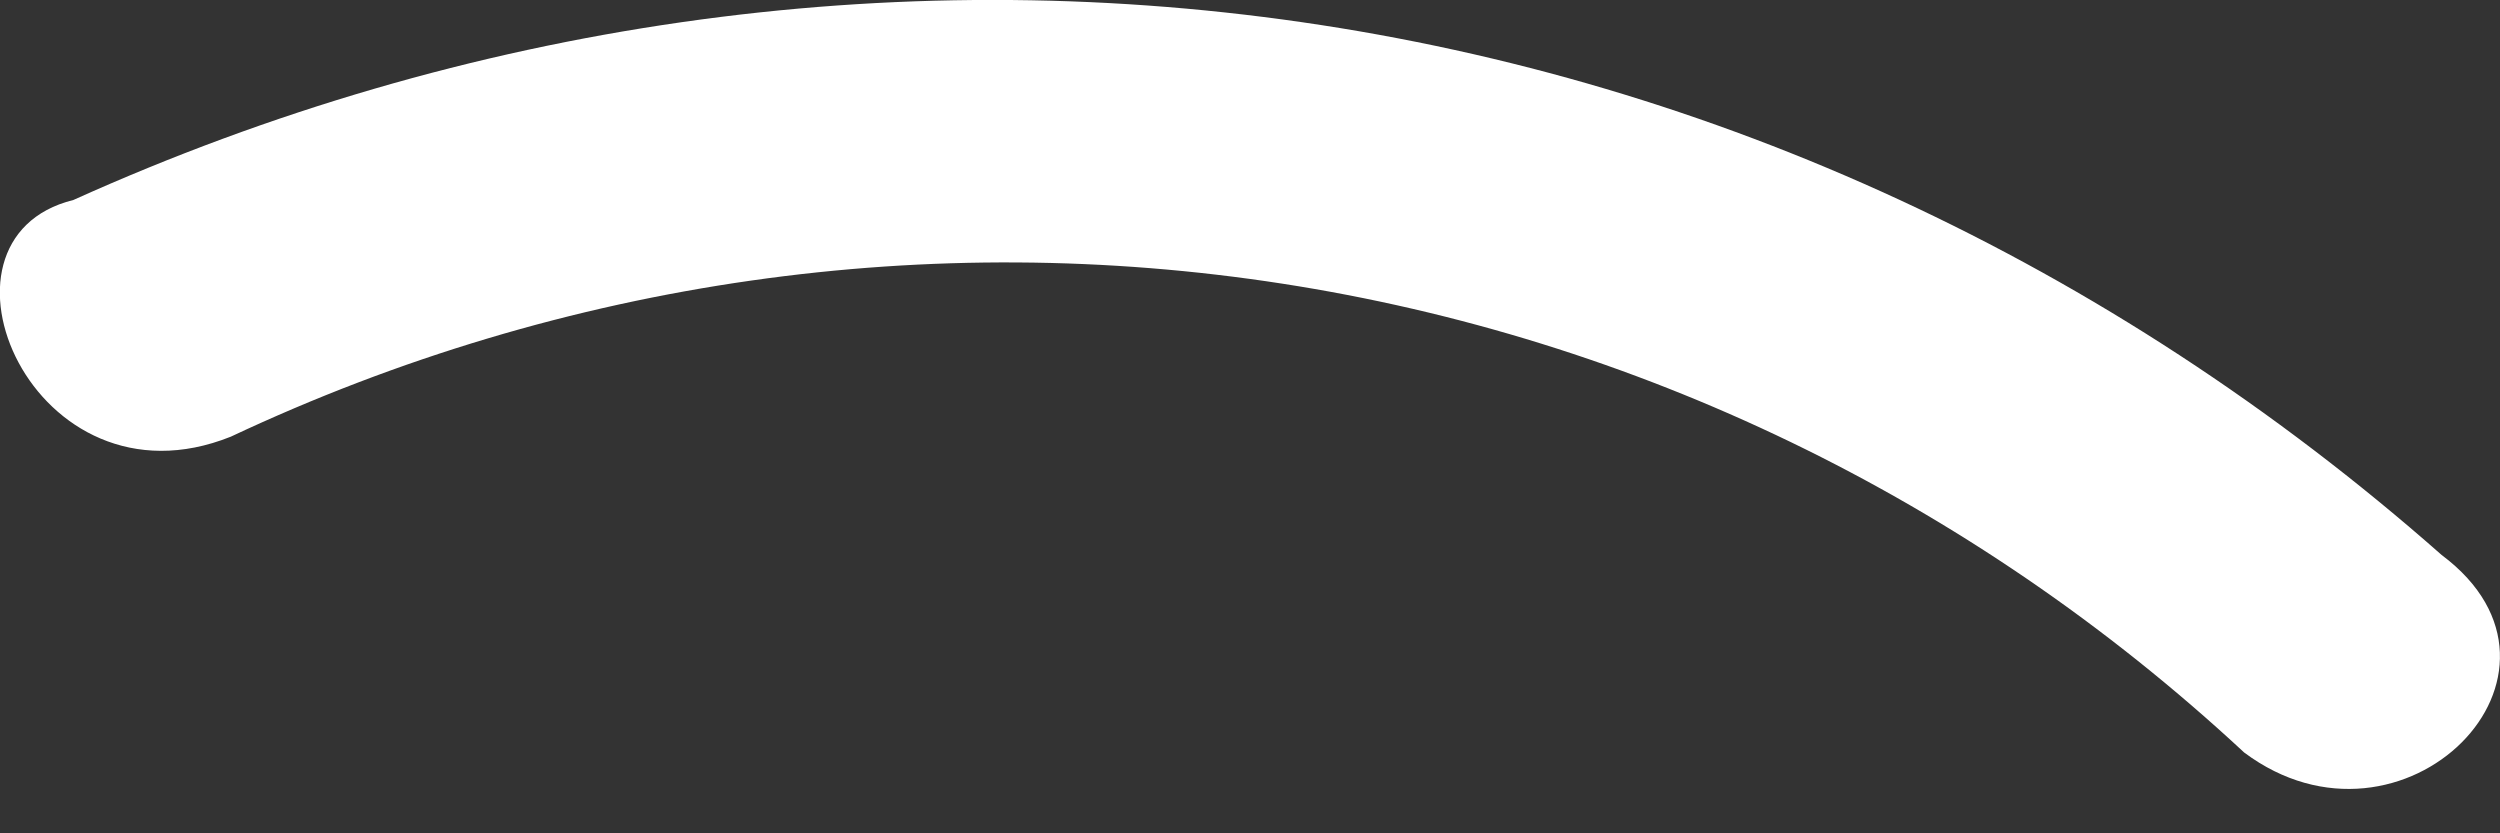 <svg width="3" height="1" viewBox="0 0 3 1" fill="none" xmlns="http://www.w3.org/2000/svg">
<rect x="0" y="0" width="3" height="1" fill="#333333" stroke="none"/>
<path d="M0.277 0.524C1.083 0.145 2.03 0.287 2.693 0.903C2.883 1.045 3.12 0.808 2.93 0.666C2.125 -0.044 1.035 -0.187 0.088 0.24C-0.102 0.287 0.04 0.619 0.277 0.524Z" fill="white"/>
</svg>
